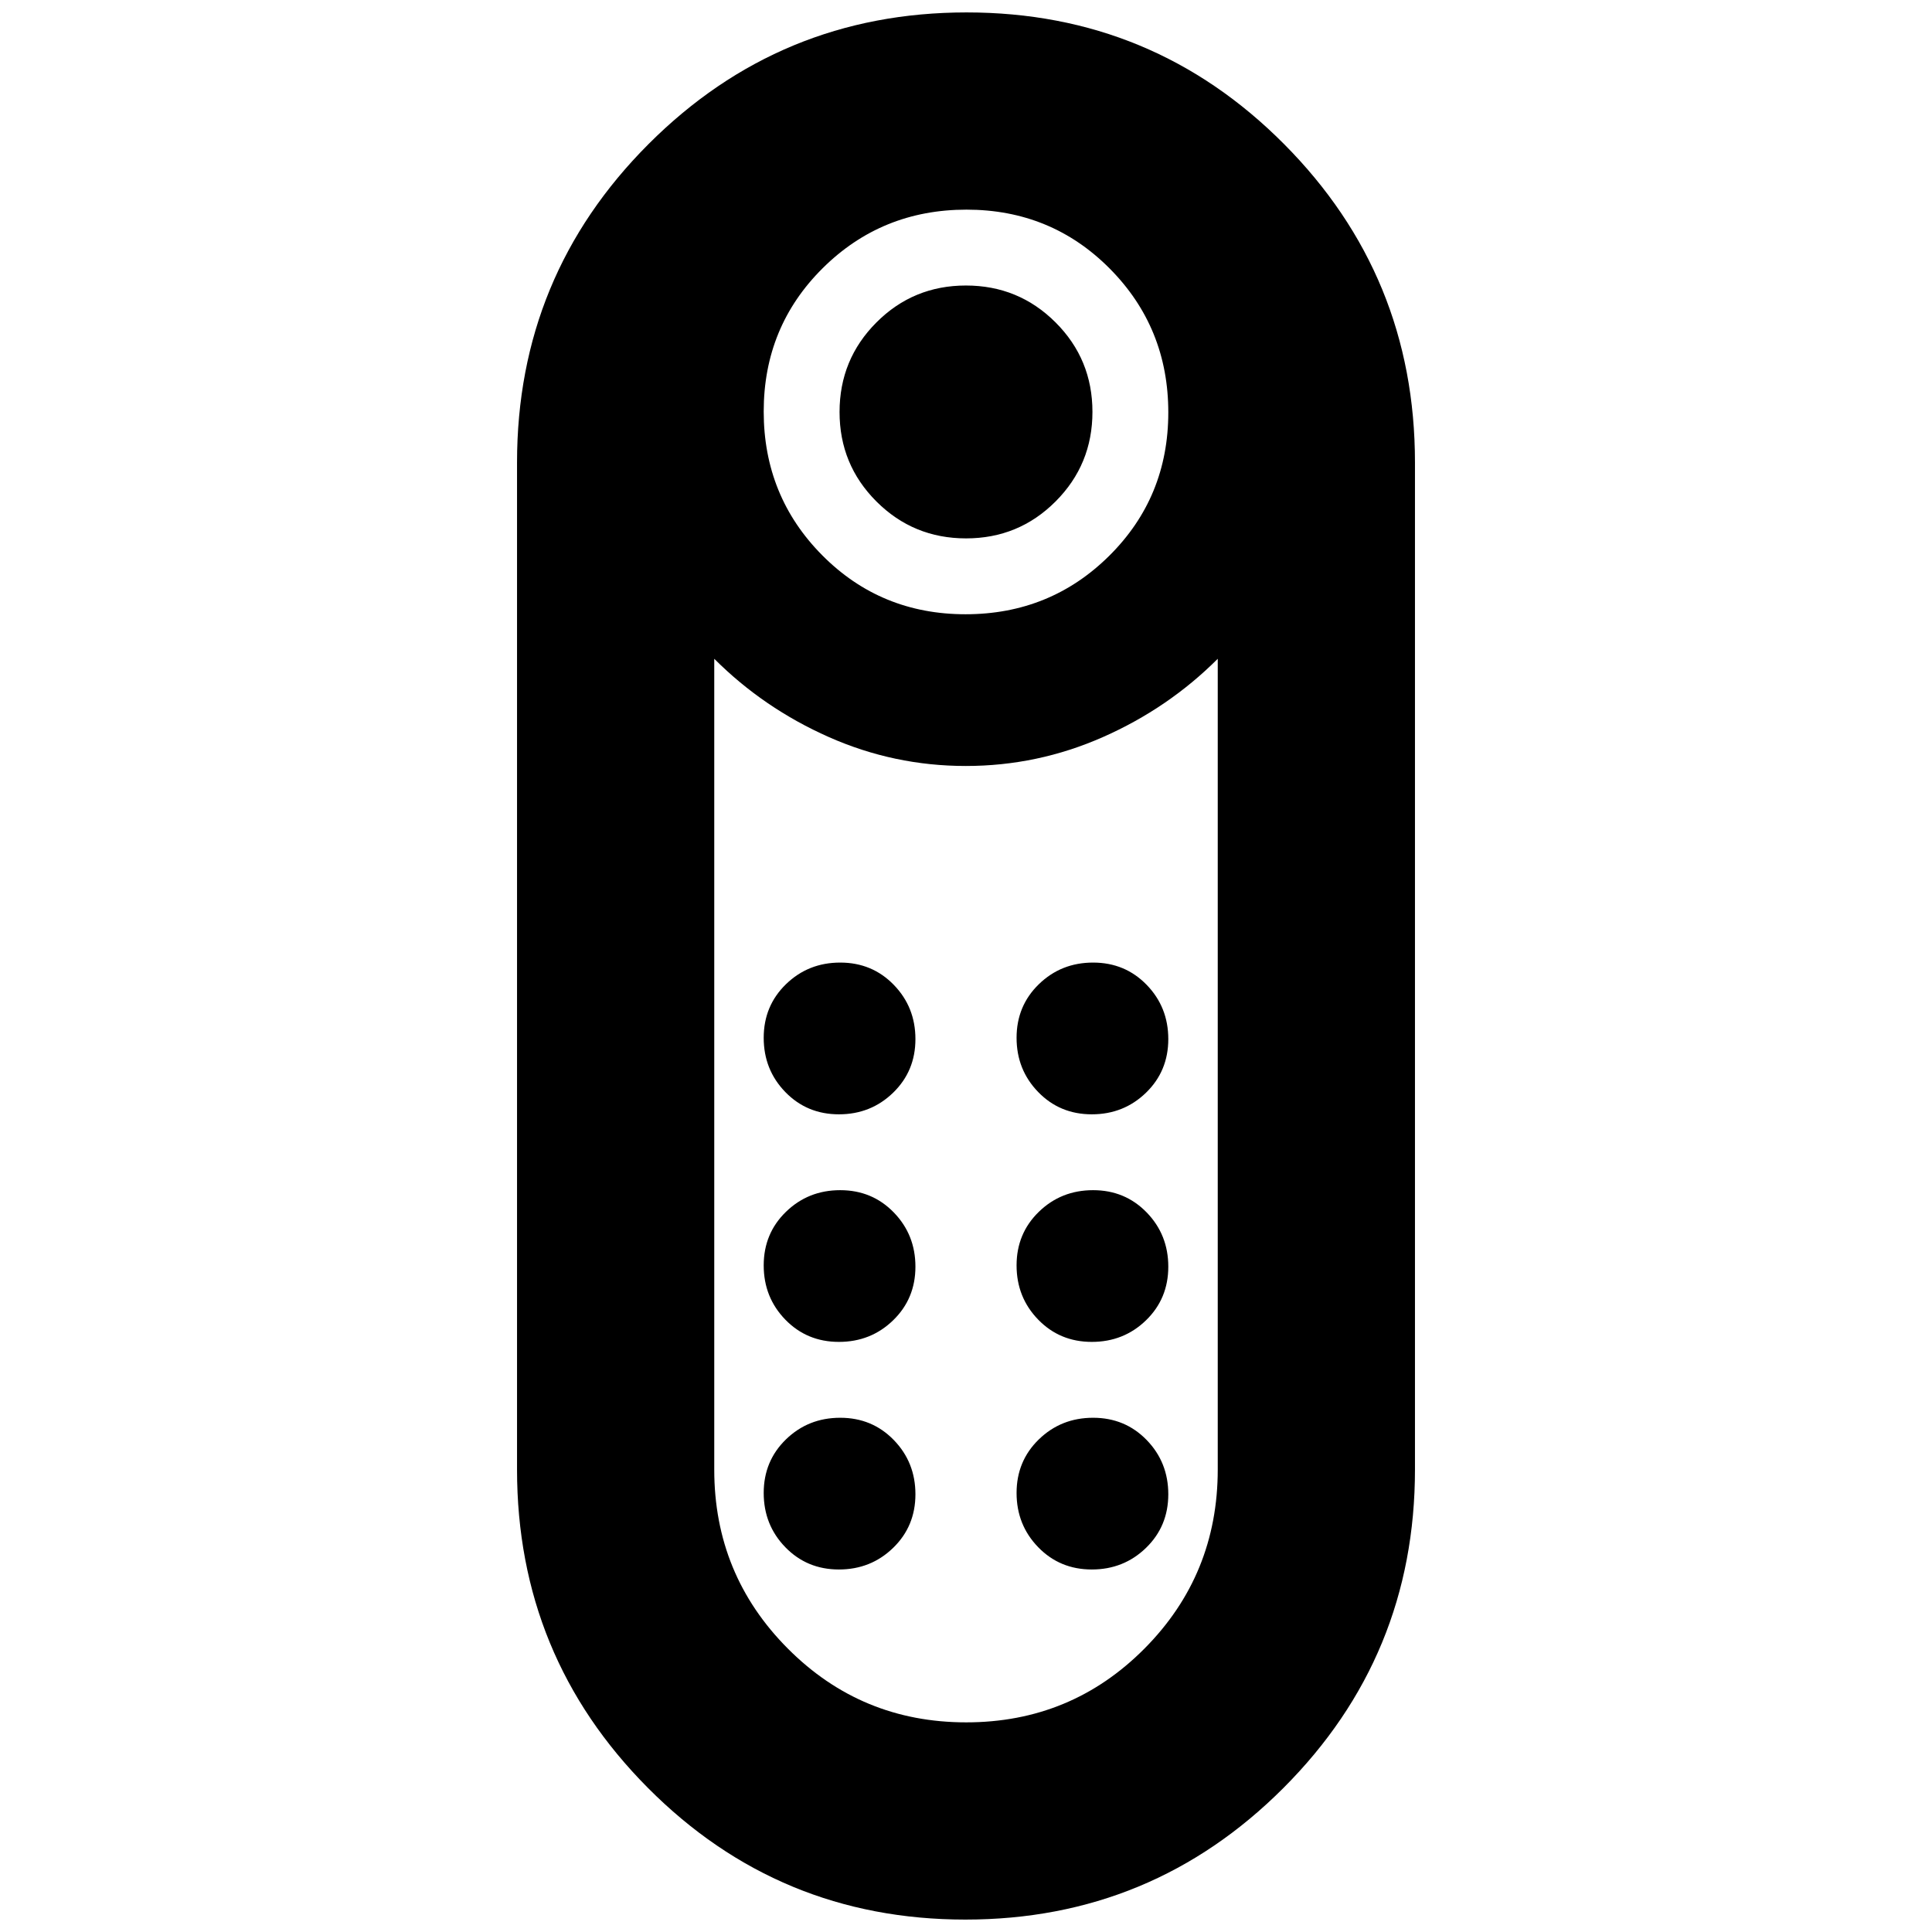 <svg xmlns="http://www.w3.org/2000/svg" height="20" viewBox="0 -960 960 960" width="20"><path d="M480.03-692.48q-26.16 0-44.51-18.31-18.35-18.32-18.35-44.48 0-26.17 18.32-44.51 18.31-18.35 44.48-18.35 26.16 0 44.51 18.31 18.35 18.32 18.35 44.48 0 26.17-18.32 44.51-18.31 18.35-44.48 18.35ZM479.7-6.17q-92.7 0-157.74-65.42-65.05-65.42-65.05-158.24v-500.34q0-92.82 65.34-158.24 65.34-65.42 158.05-65.42 92.7 0 157.74 65.42 65.05 65.42 65.05 158.24v500.34q0 92.82-65.34 158.24Q572.41-6.17 479.7-6.17Zm.07-648.61q42.13 0 71.44-29.09 29.31-29.09 29.31-71.21 0-42.12-29.08-71.44-29.09-29.31-71.21-29.31-42.13 0-71.44 29.09-29.31 29.09-29.31 71.21 0 42.12 29.08 71.44 29.09 29.31 71.21 29.31Zm.33 550.61q52.16 0 88.57-36.65 36.42-36.65 36.42-89.01v-402.82q-24.57 24.56-57.07 38.91-32.51 14.35-68.11 14.35-35.61 0-68.02-14.35t-56.98-38.91v402.92q0 52.17 36.52 88.86 36.51 36.7 88.67 36.7Zm-63.25-189.05q15.89 0 26.95-10.74 11.07-10.75 11.07-26.63 0-15.89-10.75-26.95-10.74-11.07-26.63-11.07-15.88 0-26.95 10.75-11.06 10.74-11.06 26.63 0 15.88 10.74 26.95 10.75 11.06 26.63 11.06Zm0-113.08q15.89 0 26.95-10.75 11.07-10.75 11.07-26.63 0-15.89-10.75-26.95-10.74-11.07-26.63-11.07-15.88 0-26.95 10.75-11.06 10.75-11.06 26.63 0 15.89 10.74 26.95 10.75 11.07 26.63 11.07Zm125.66 0q15.88 0 26.95-10.75 11.06-10.75 11.06-26.63 0-15.89-10.74-26.95-10.75-11.07-26.63-11.07-15.89 0-26.95 10.75-11.07 10.75-11.07 26.63 0 15.89 10.75 26.95 10.74 11.07 26.63 11.07Zm0 113.08q15.88 0 26.95-10.74 11.06-10.75 11.06-26.63 0-15.89-10.74-26.95-10.75-11.07-26.63-11.07-15.89 0-26.95 10.75-11.07 10.74-11.07 26.63 0 15.88 10.75 26.95 10.74 11.06 26.63 11.06ZM416.85-180.13q15.89 0 26.95-10.75 11.07-10.74 11.07-26.63 0-15.88-10.75-26.95-10.74-11.06-26.63-11.06-15.88 0-26.95 10.74-11.06 10.75-11.06 26.63 0 15.89 10.74 26.95 10.75 11.07 26.63 11.07Zm125.66 0q15.88 0 26.95-10.75 11.06-10.74 11.06-26.63 0-15.88-10.74-26.95-10.75-11.06-26.63-11.06-15.89 0-26.95 10.74-11.07 10.75-11.07 26.63 0 15.89 10.75 26.95 10.74 11.07 26.63 11.07ZM480-579.39Z"/></svg>
